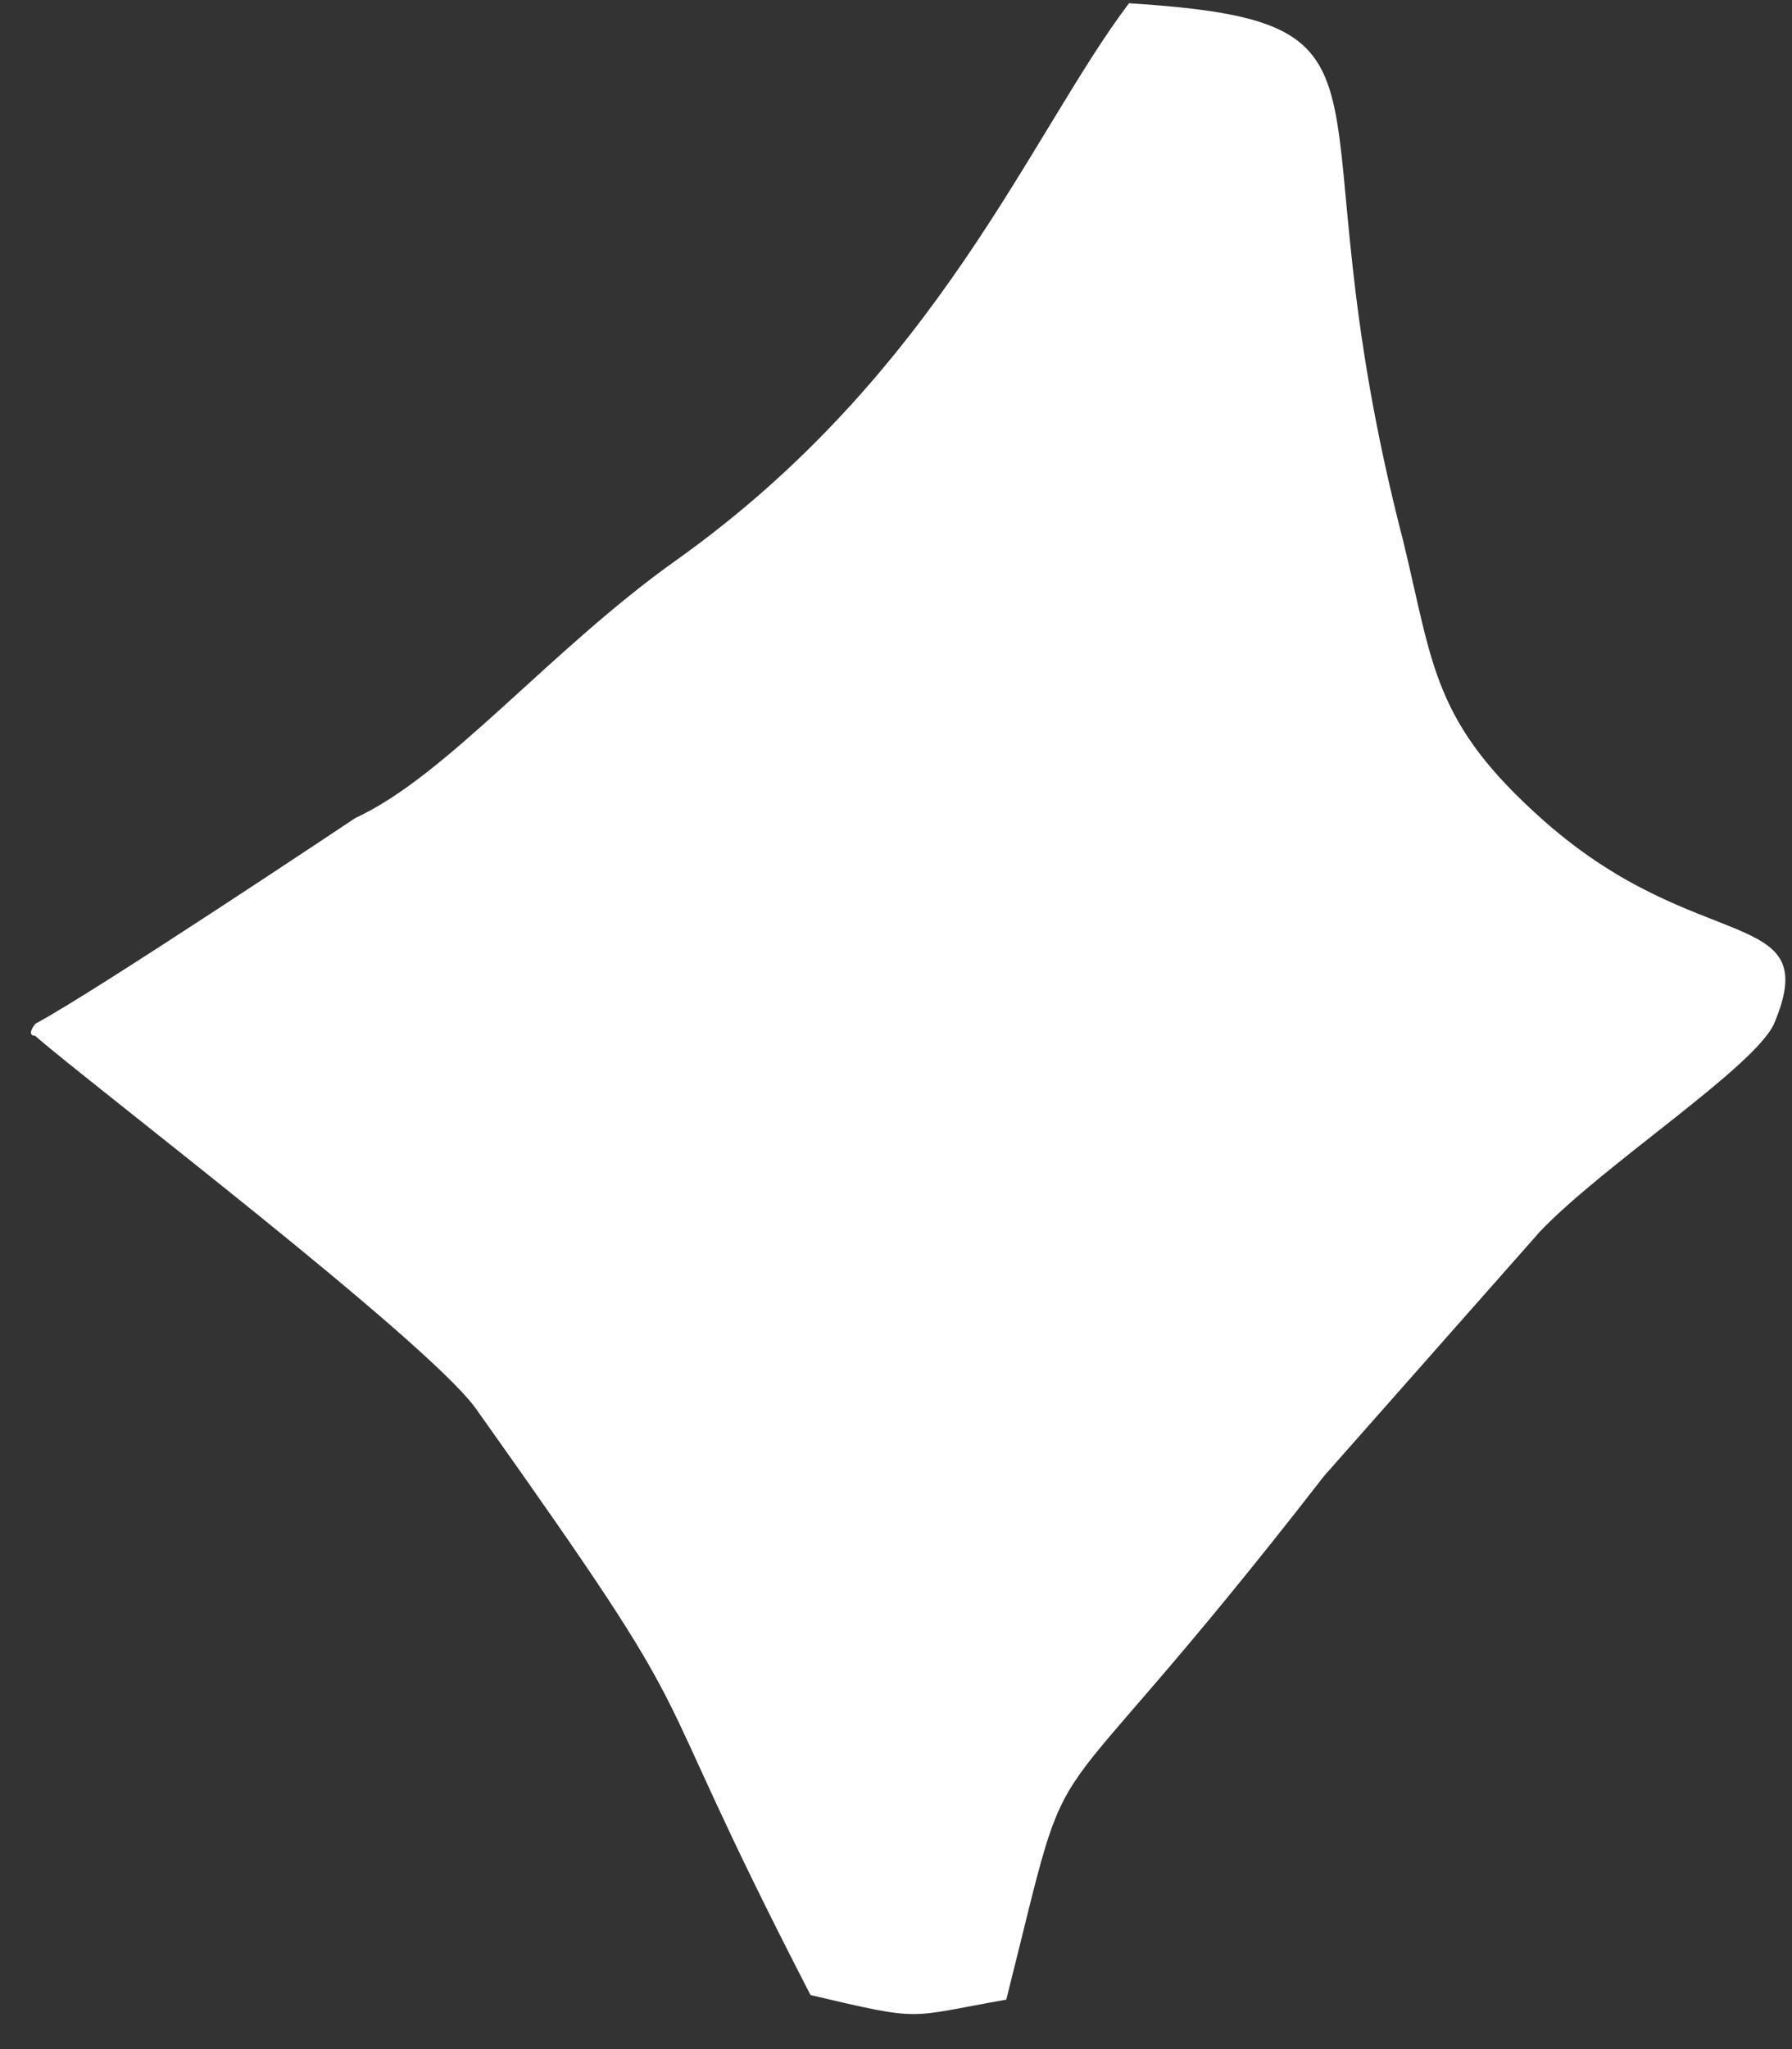 <svg width="49" height="56" viewBox="0 0 49 56" fill="none" xmlns="http://www.w3.org/2000/svg">
<rect x="0" y="0" width="49" height="56" fill="#333333" stroke="none"/>
<path fill-rule="evenodd" clip-rule="evenodd" d="M0.968 27.977C2.555 27.135 9.718 22.354 9.718 22.354C12.227 21.203 15.049 17.75 18.502 15.302C25.673 10.192 28.176 3.654 30.871 0.089C39.087 0.609 35.13 2.276 38.366 14.774C39.201 18.201 39.165 19.739 42.236 22.449C46.46 26.175 49.889 24.715 48.508 27.981C47.958 29.178 43.847 31.831 42.107 33.659L36.205 40.338C27.993 50.921 29.528 46.669 27.515 54.648C24.761 55.133 25.28 55.255 22.163 54.523C17.163 44.843 19.831 48.093 13.001 38.48C11.608 36.579 2.368 29.549 0.96 28.307C0.699 28.301 0.968 27.977 0.968 27.977Z" fill="white"/>
</svg>

